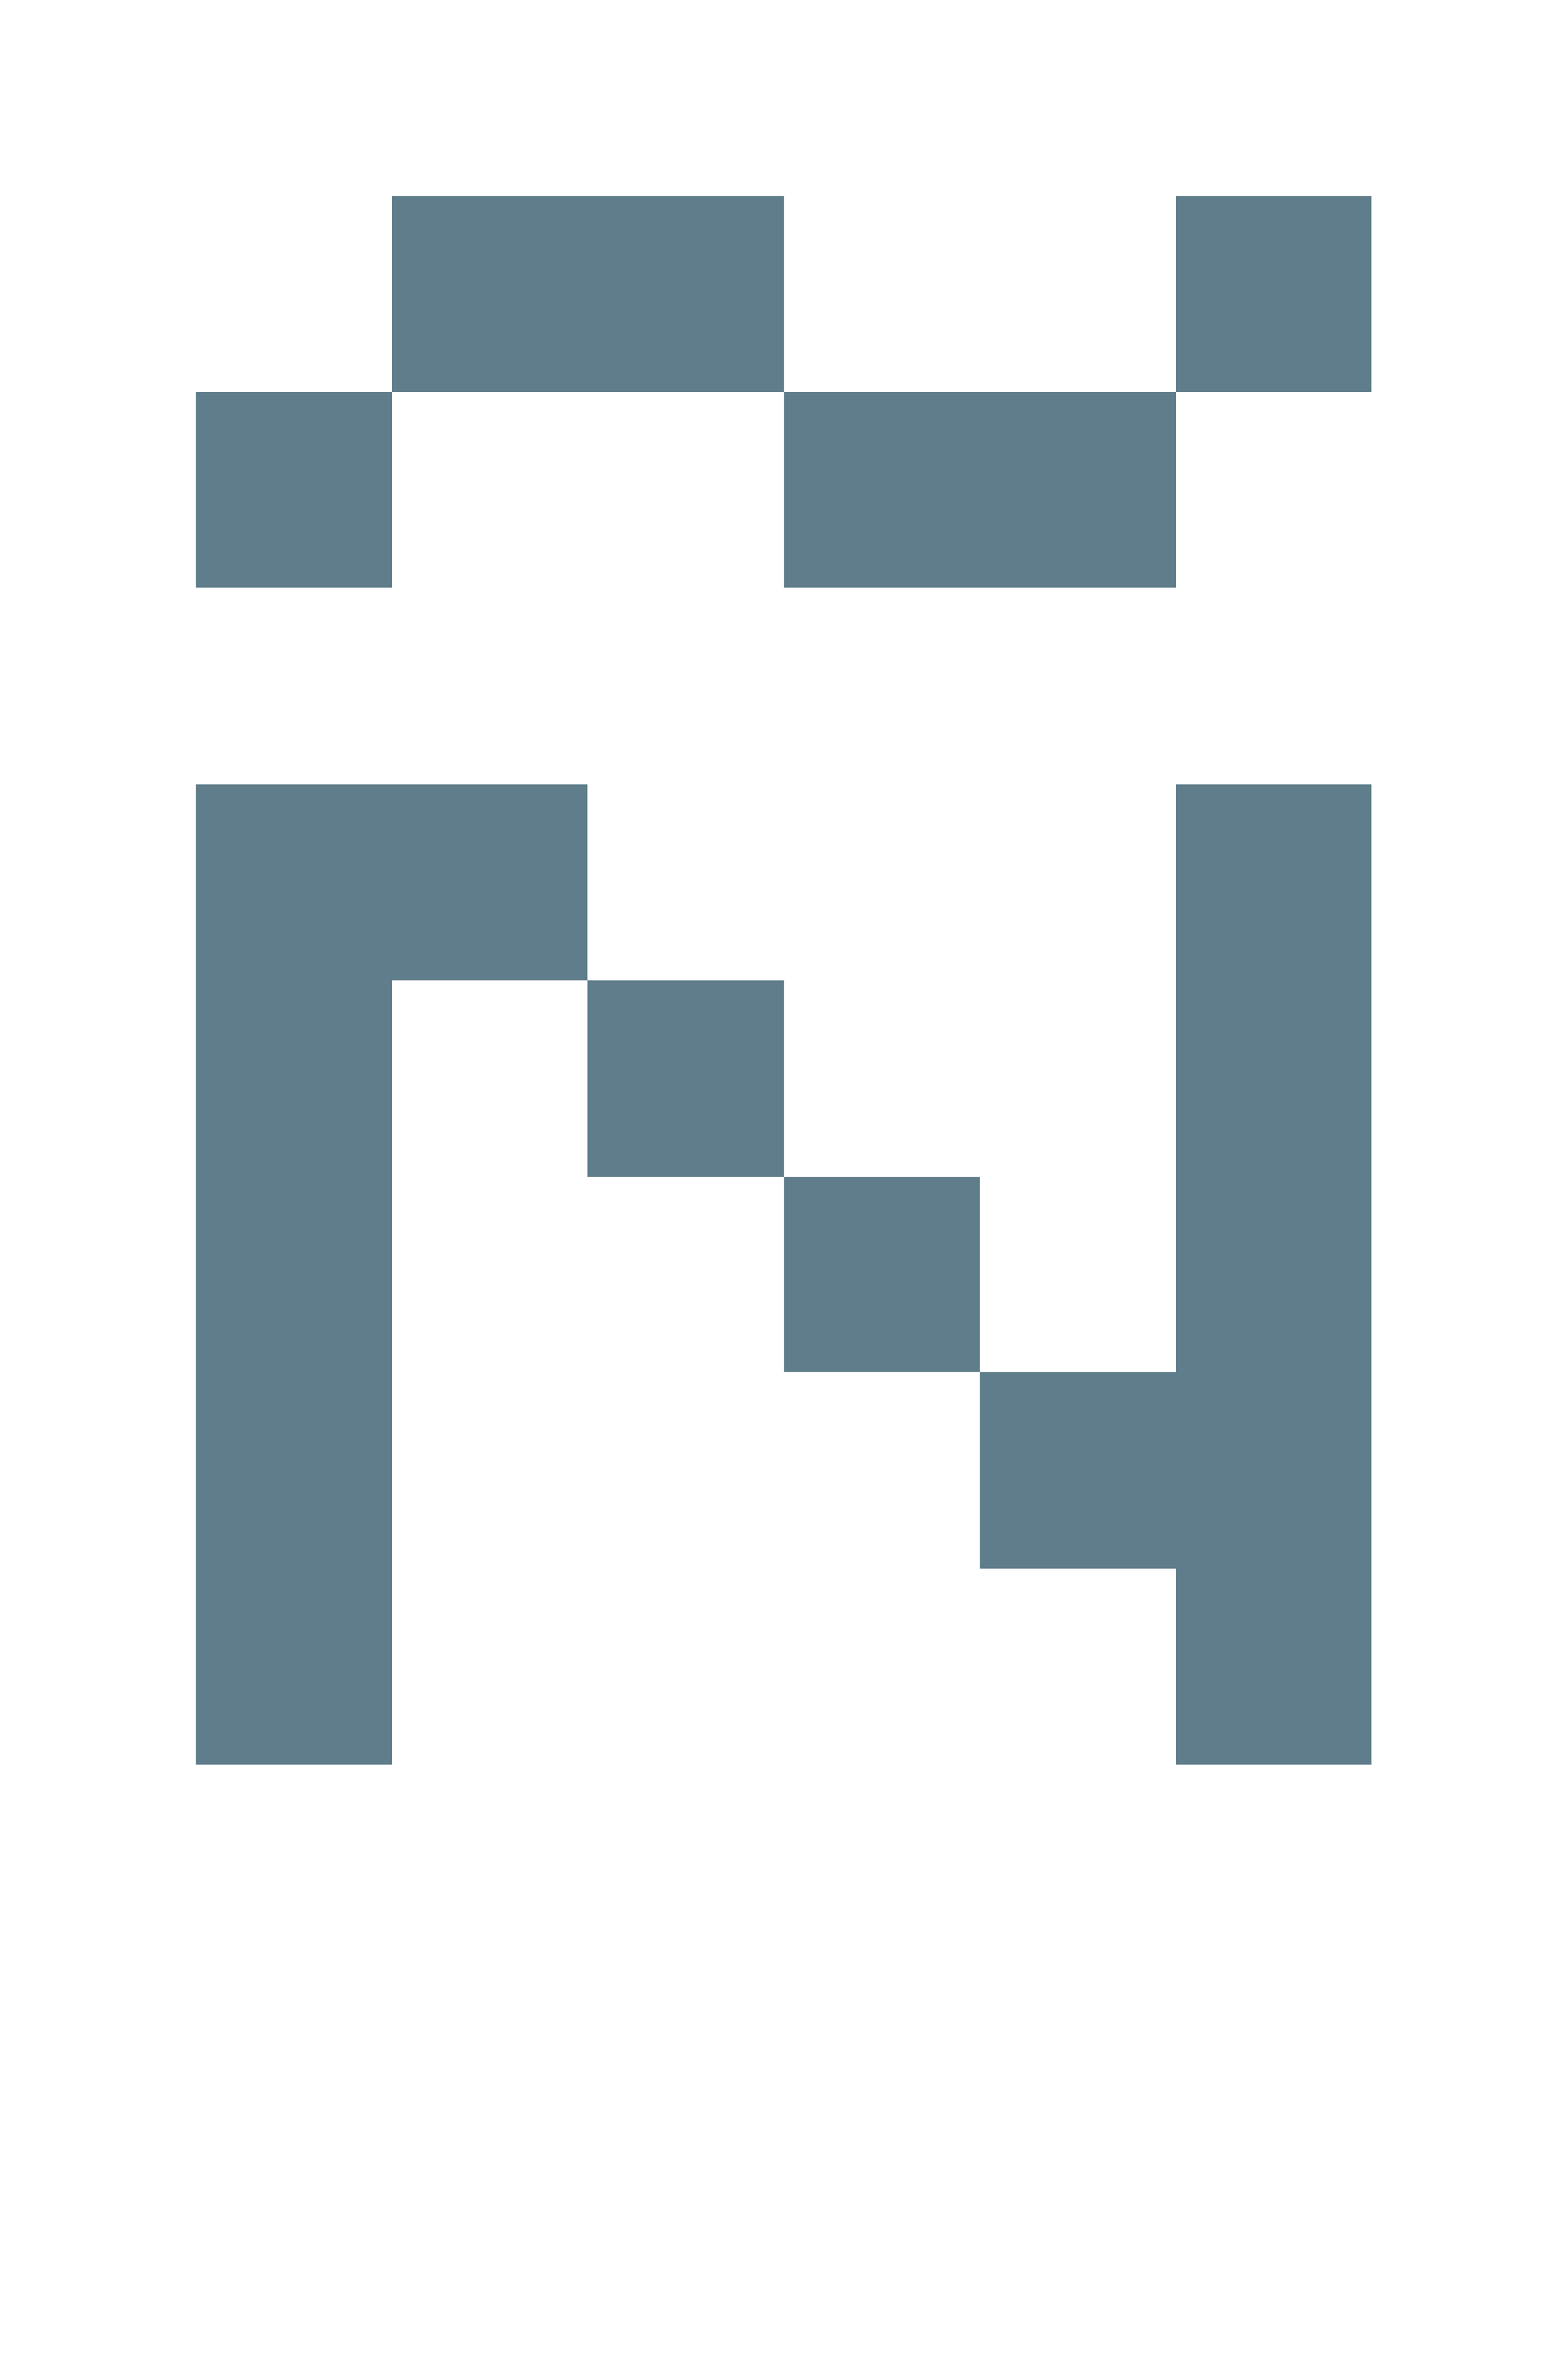 <svg version="1.1" xmlns="http://www.w3.org/2000/svg" xmlns:xlink="http://www.w3.org/1999/xlink" shape-rendering="crispEdges" width="8" height="12" viewBox="0 0 8 12"><g><path fill="rgba(96,125,139,1.00)" d="M2,1h2v1h-2ZM6,1h1v1h-1ZM1,2h1v1h-1ZM4,2h2v1h-2ZM1,4h2v1h-2ZM6,4h1v3h-1ZM1,5h1v4h-1ZM3,5h1v1h-1ZM4,6h1v1h-1ZM5,7h2v1h-2ZM6,8h1v1h-1Z"></path></g></svg>